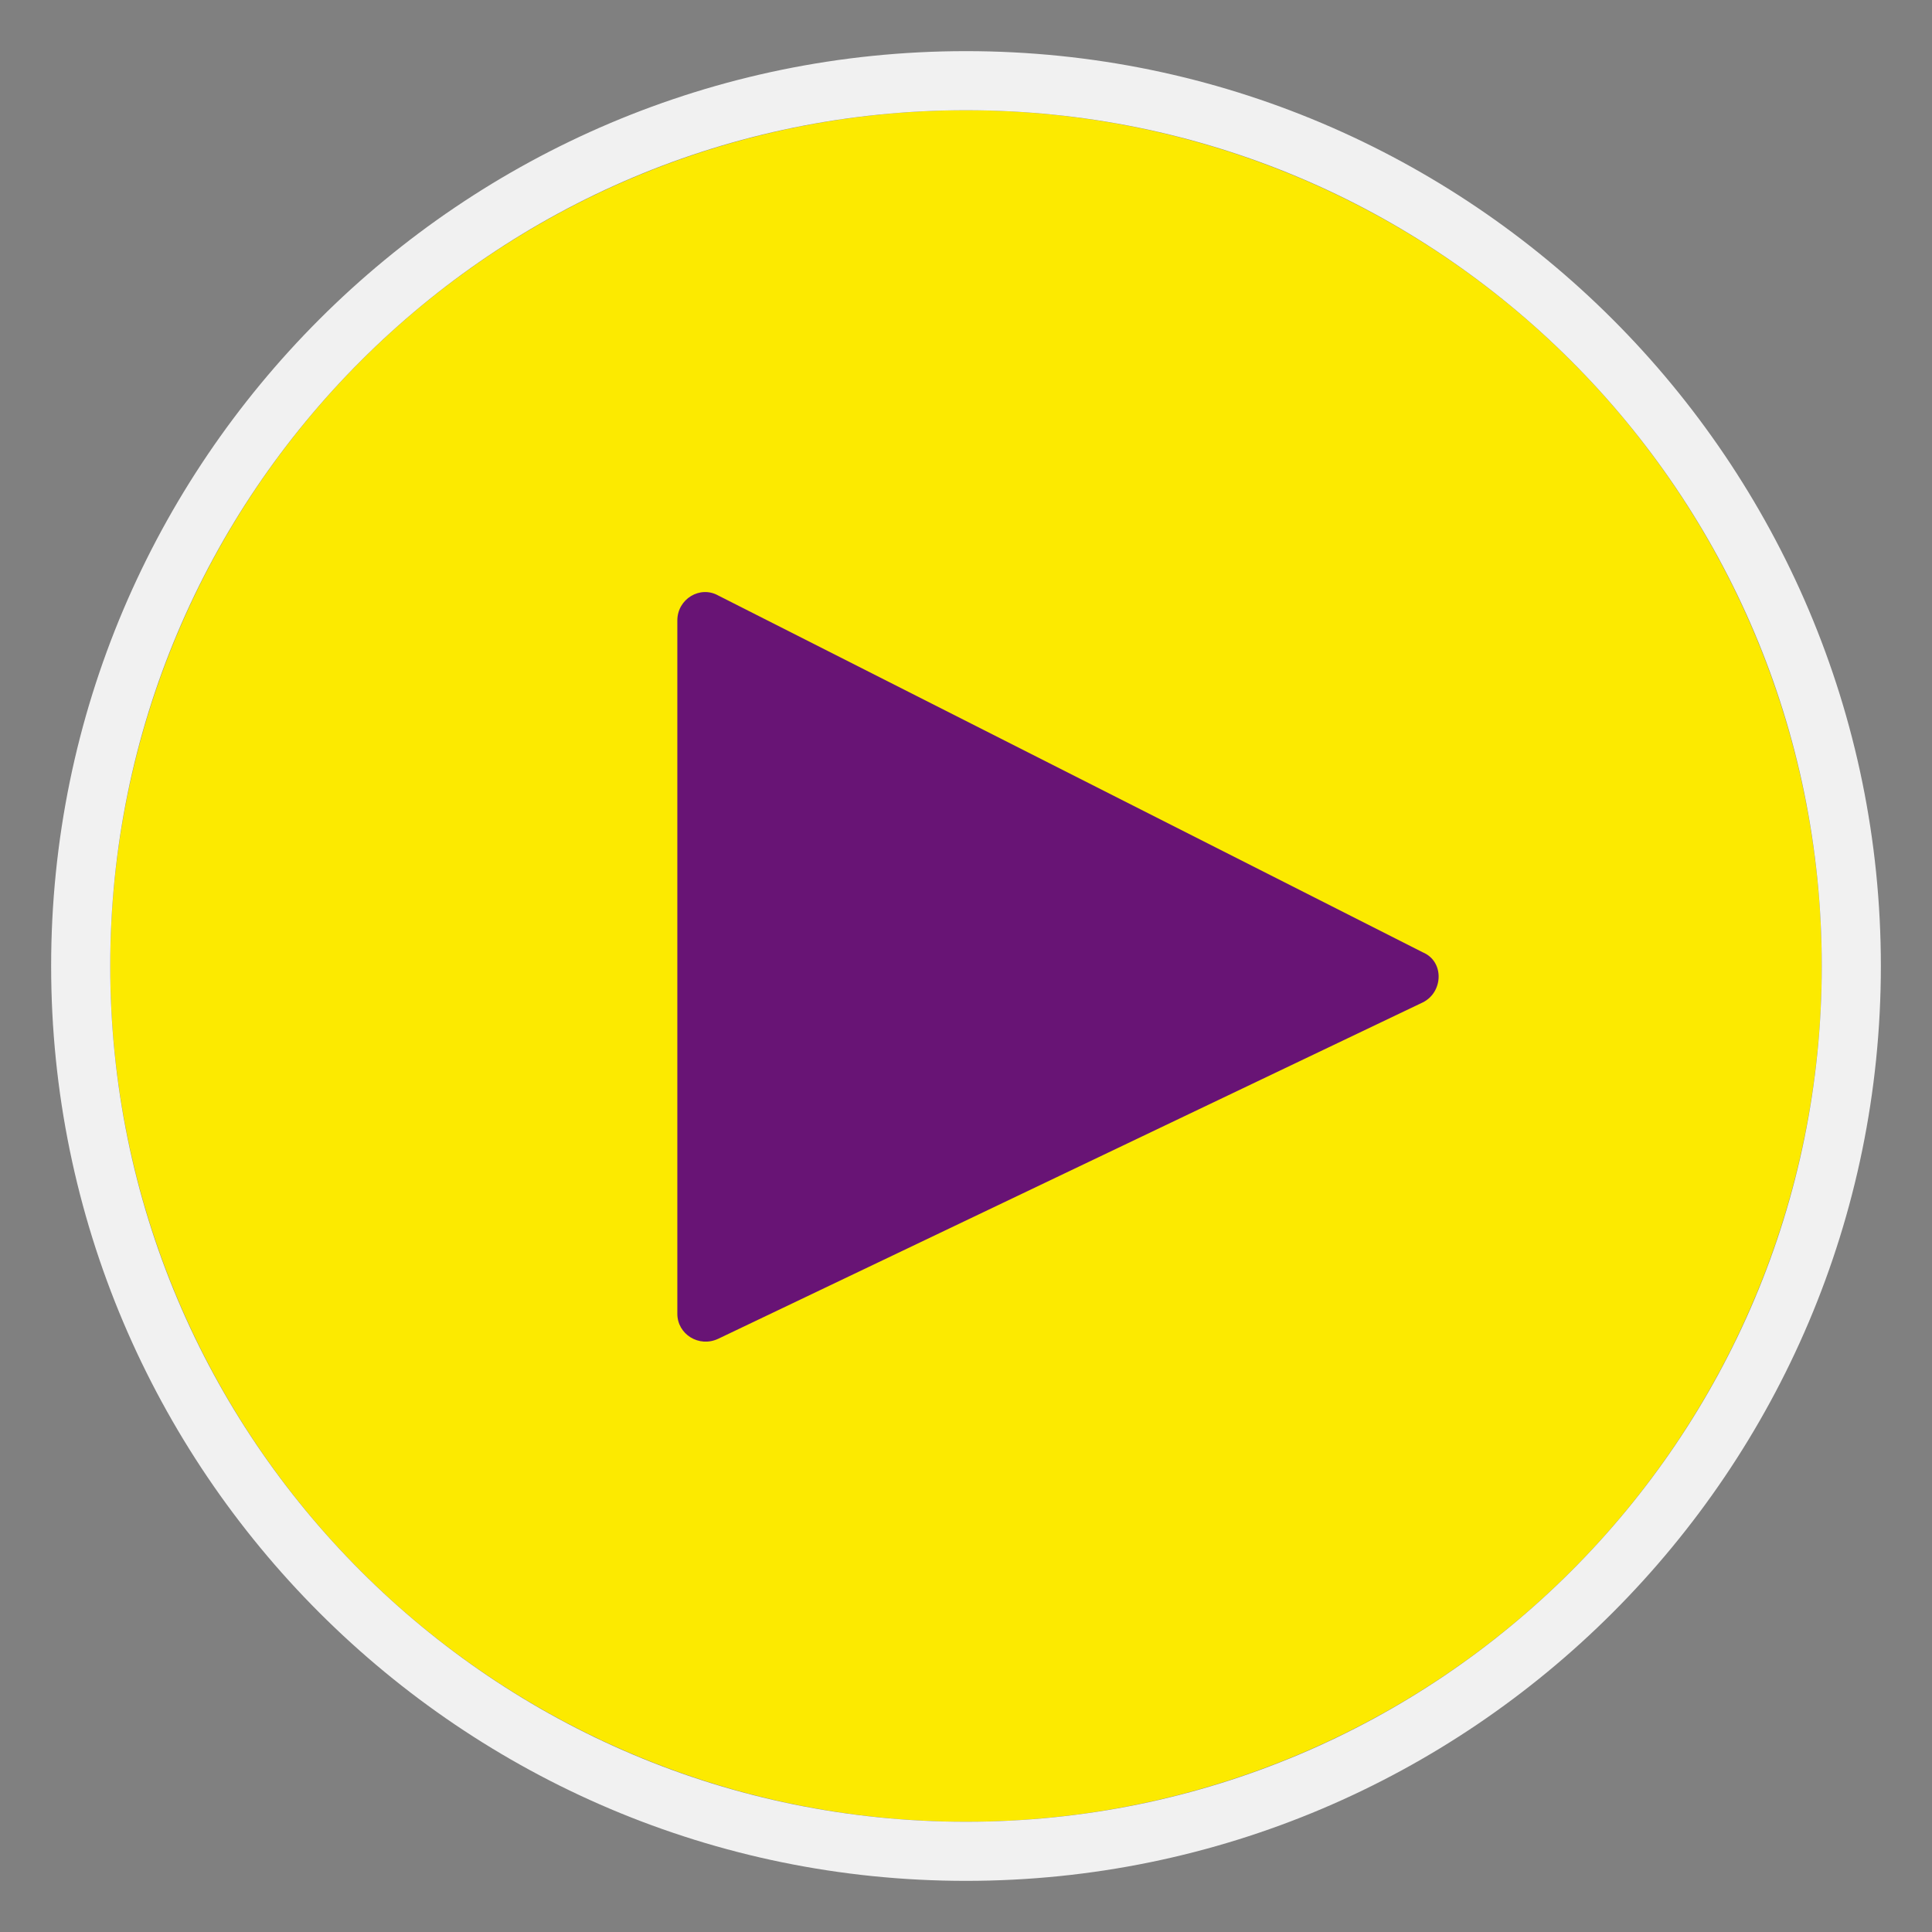 <?xml version="1.0" encoding="utf-8"?>
<!-- Generator: Adobe Illustrator 19.2.1, SVG Export Plug-In . SVG Version: 6.00 Build 0)  -->
<svg version="1.1" id="Capa_1" xmlns="http://www.w3.org/2000/svg" xmlns:xlink="http://www.w3.org/1999/xlink" x="0px" y="0px"
	 viewBox="0 0 170 170" style="enable-background:new 0 0 170 170;" xml:space="preserve">
<rect x="0" y="0" width="170" height="170" fill="#808080" stroke="none"/>
<style type="text/css">
	.st0{fill:#FFFFFF;}
	.st1{fill:#FCEA00;}
	.st2{fill:#681475;}
	.st3{fill:#F1F1F1;}
	.st4{fill:#1F1713;}
	.st5{fill:#C12610;}
	.st6{fill:#6E3885;}
</style>
<g>
	<g>
		<g>
			<circle class="st1" cx="85" cy="85" r="75.3"/>
			<path class="st3" d="M85,9.7c41.6,0,75.3,33.7,75.3,75.3c0,41.6-33.7,75.3-75.3,75.3S9.7,126.6,9.7,85C9.7,43.4,43.4,9.7,85,9.7
				 M85,4.5C40.6,4.5,4.5,40.6,4.5,85s36.1,80.5,80.5,80.5s80.5-36.1,80.5-80.5S129.4,4.5,85,4.5L85,4.5z"/>
		</g>
	</g>
	<g>
		<path class="st2" d="M125.2,88.2l-62,29.6c-1.7,0.8-3.6-0.4-3.6-2.2v-61c0-1.9,2-3.1,3.6-2.2l62,31.4
			C127.1,84.6,127,87.3,125.2,88.2z"/>
	</g>
</g>
</svg>

